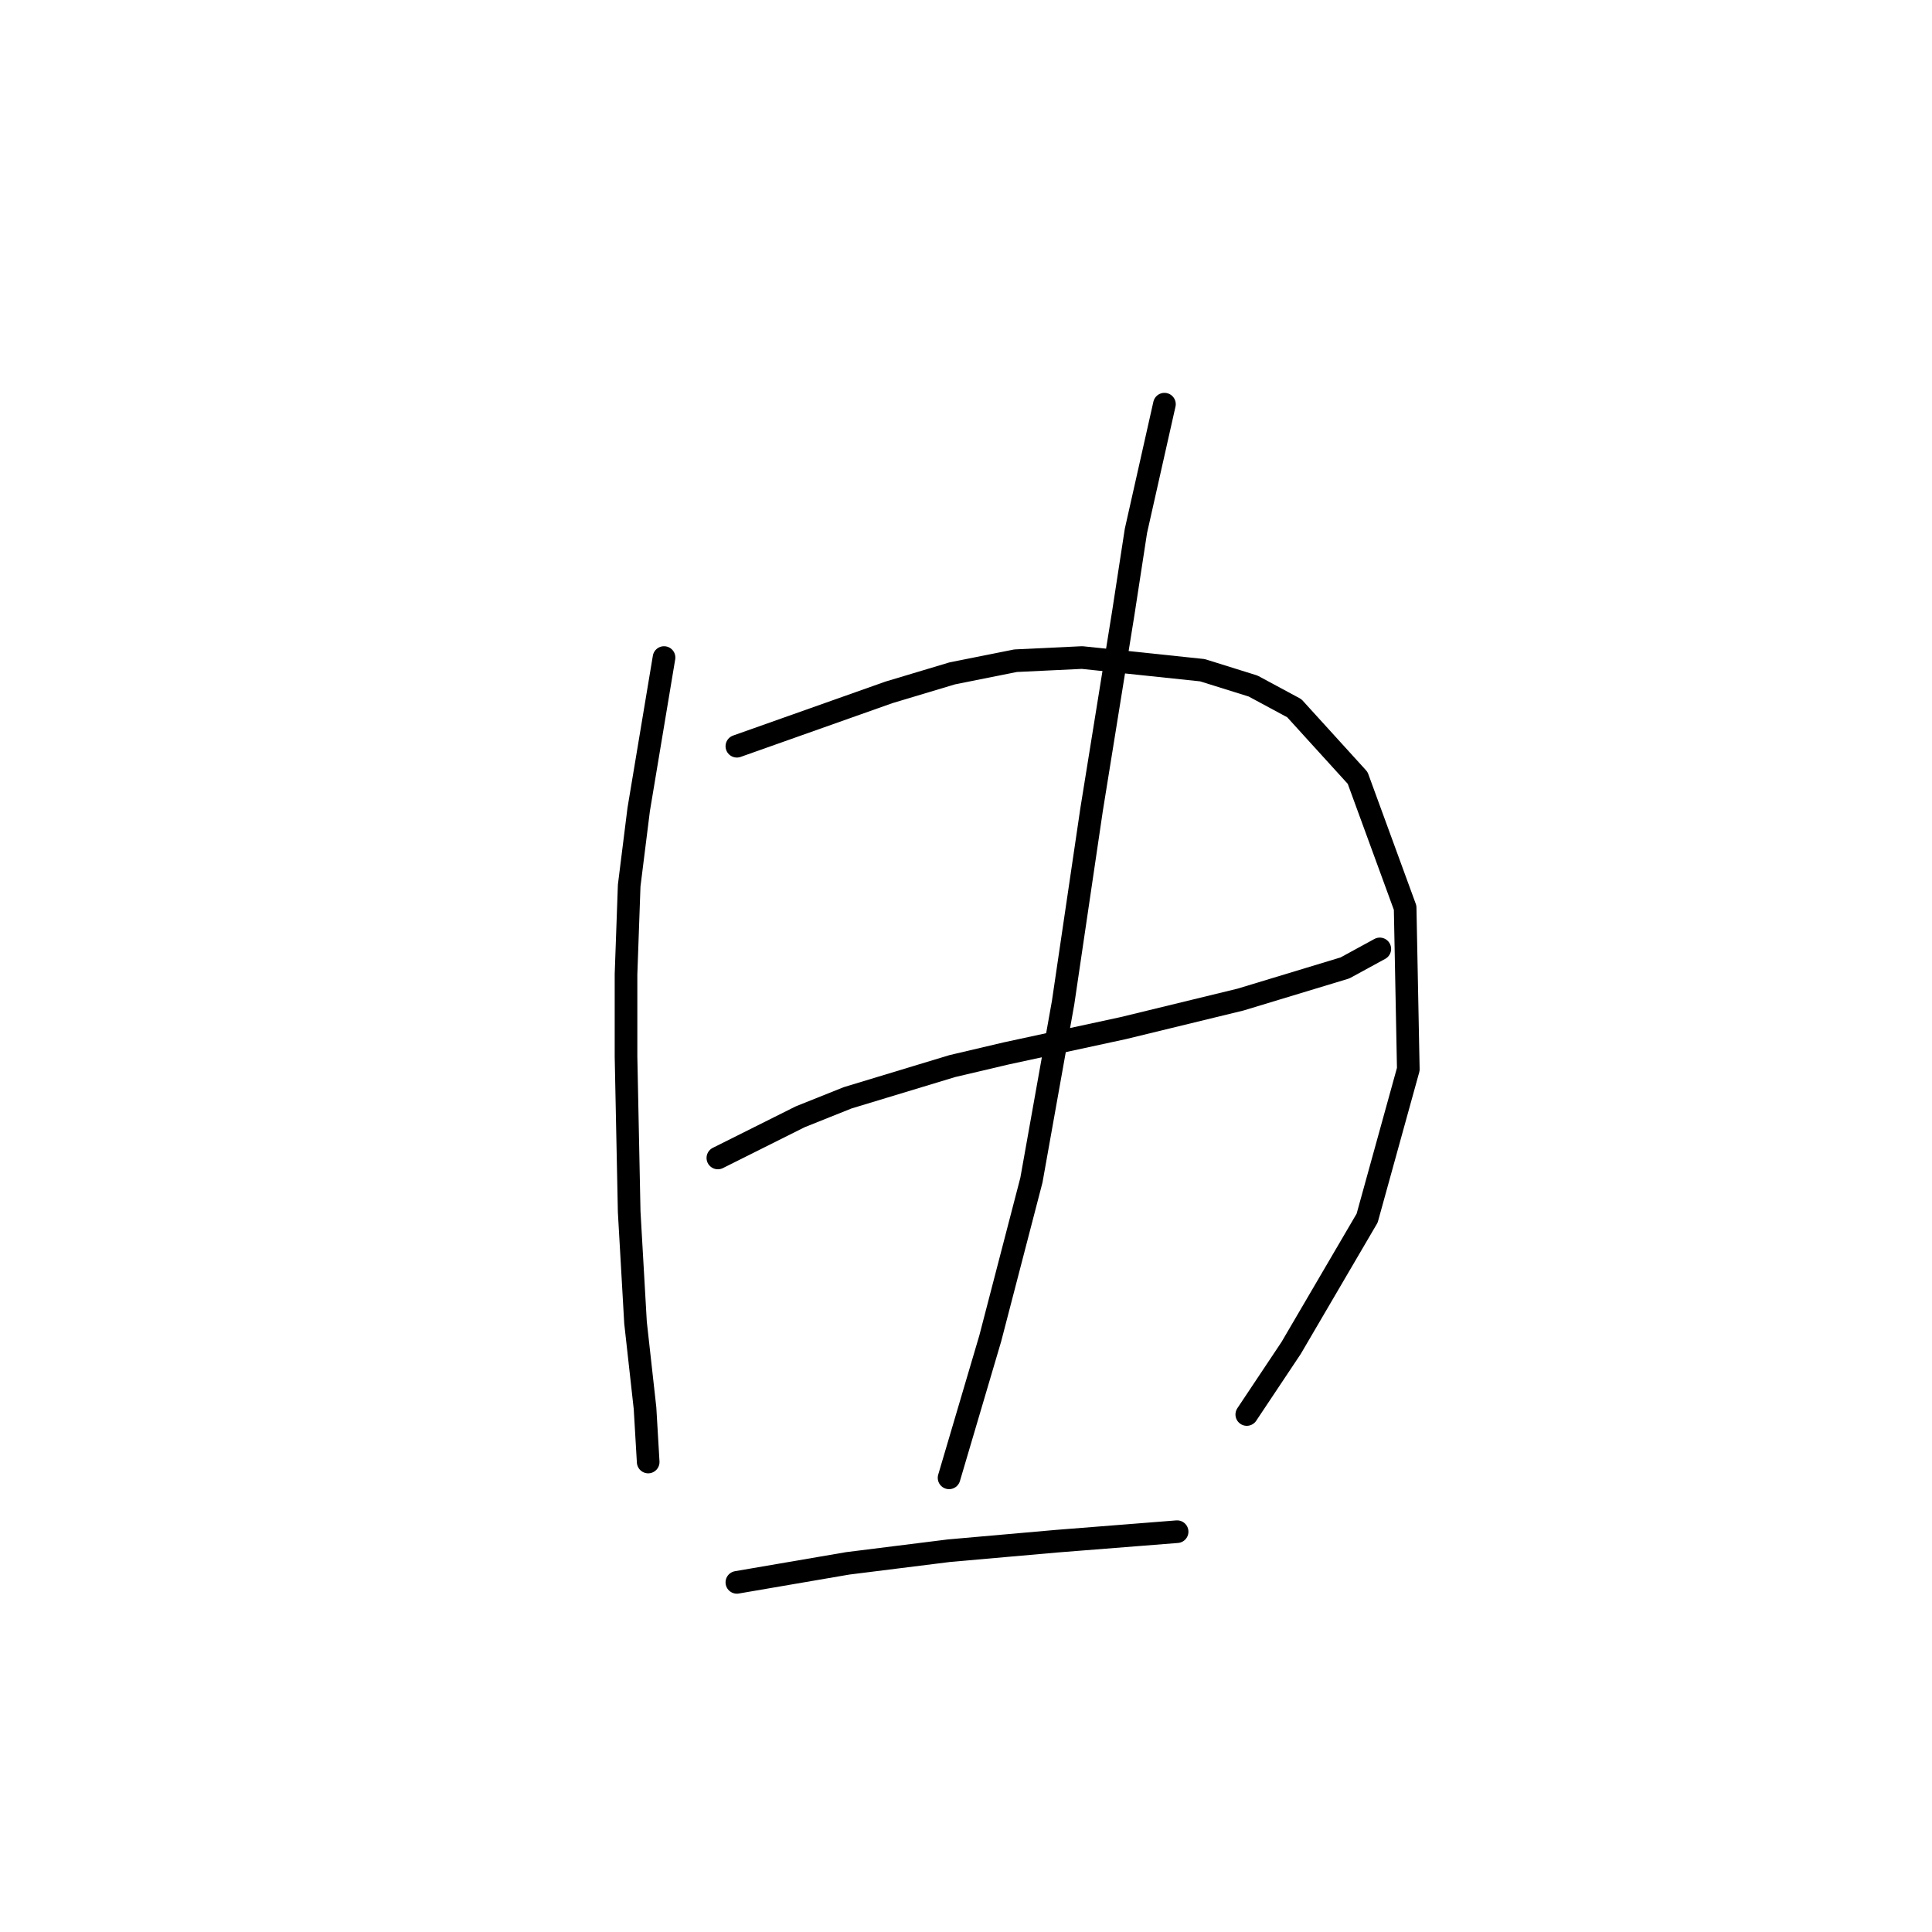 <?xml version="1.0" standalone="no"?>
    <svg width="256" height="256" xmlns="http://www.w3.org/2000/svg" version="1.1">
    <polyline stroke="black" stroke-width="3" stroke-linecap="round" fill="transparent" stroke-linejoin="round" points="87.987 87.128 84.629 107.272 83.37 117.344 82.951 129.095 82.951 140.006 83.37 160.57 84.21 175.258 85.469 186.589 85.888 193.723 85.888 193.723 " />
        <polyline stroke="black" stroke-width="3" stroke-linecap="round" fill="transparent" stroke-linejoin="round" points="97.639 98.879 117.783 91.744 126.176 89.226 134.57 87.548 143.383 87.128 159.33 88.807 166.045 90.905 171.5 93.843 179.894 103.075 186.189 120.282 186.608 141.685 181.153 161.409 171.081 178.615 165.205 187.428 165.205 187.428 " />
        <polyline stroke="black" stroke-width="3" stroke-linecap="round" fill="transparent" stroke-linejoin="round" points="95.121 153.435 106.032 147.98 112.327 145.462 126.176 141.265 133.311 139.586 148.838 136.229 164.366 132.452 178.215 128.255 182.831 125.737 182.831 125.737 " />
        <polyline stroke="black" stroke-width="3" stroke-linecap="round" fill="transparent" stroke-linejoin="round" points="154.294 53.555 150.517 70.341 148.838 81.253 146.74 94.262 144.642 107.272 140.865 132.872 136.668 156.373 131.212 177.356 125.757 195.822 125.757 195.822 " />
        <polyline stroke="black" stroke-width="3" stroke-linecap="round" fill="transparent" stroke-linejoin="round" points="97.639 209.671 112.327 207.153 119.042 206.313 125.757 205.474 140.025 204.215 155.973 202.956 155.973 202.956 " />
        </svg>